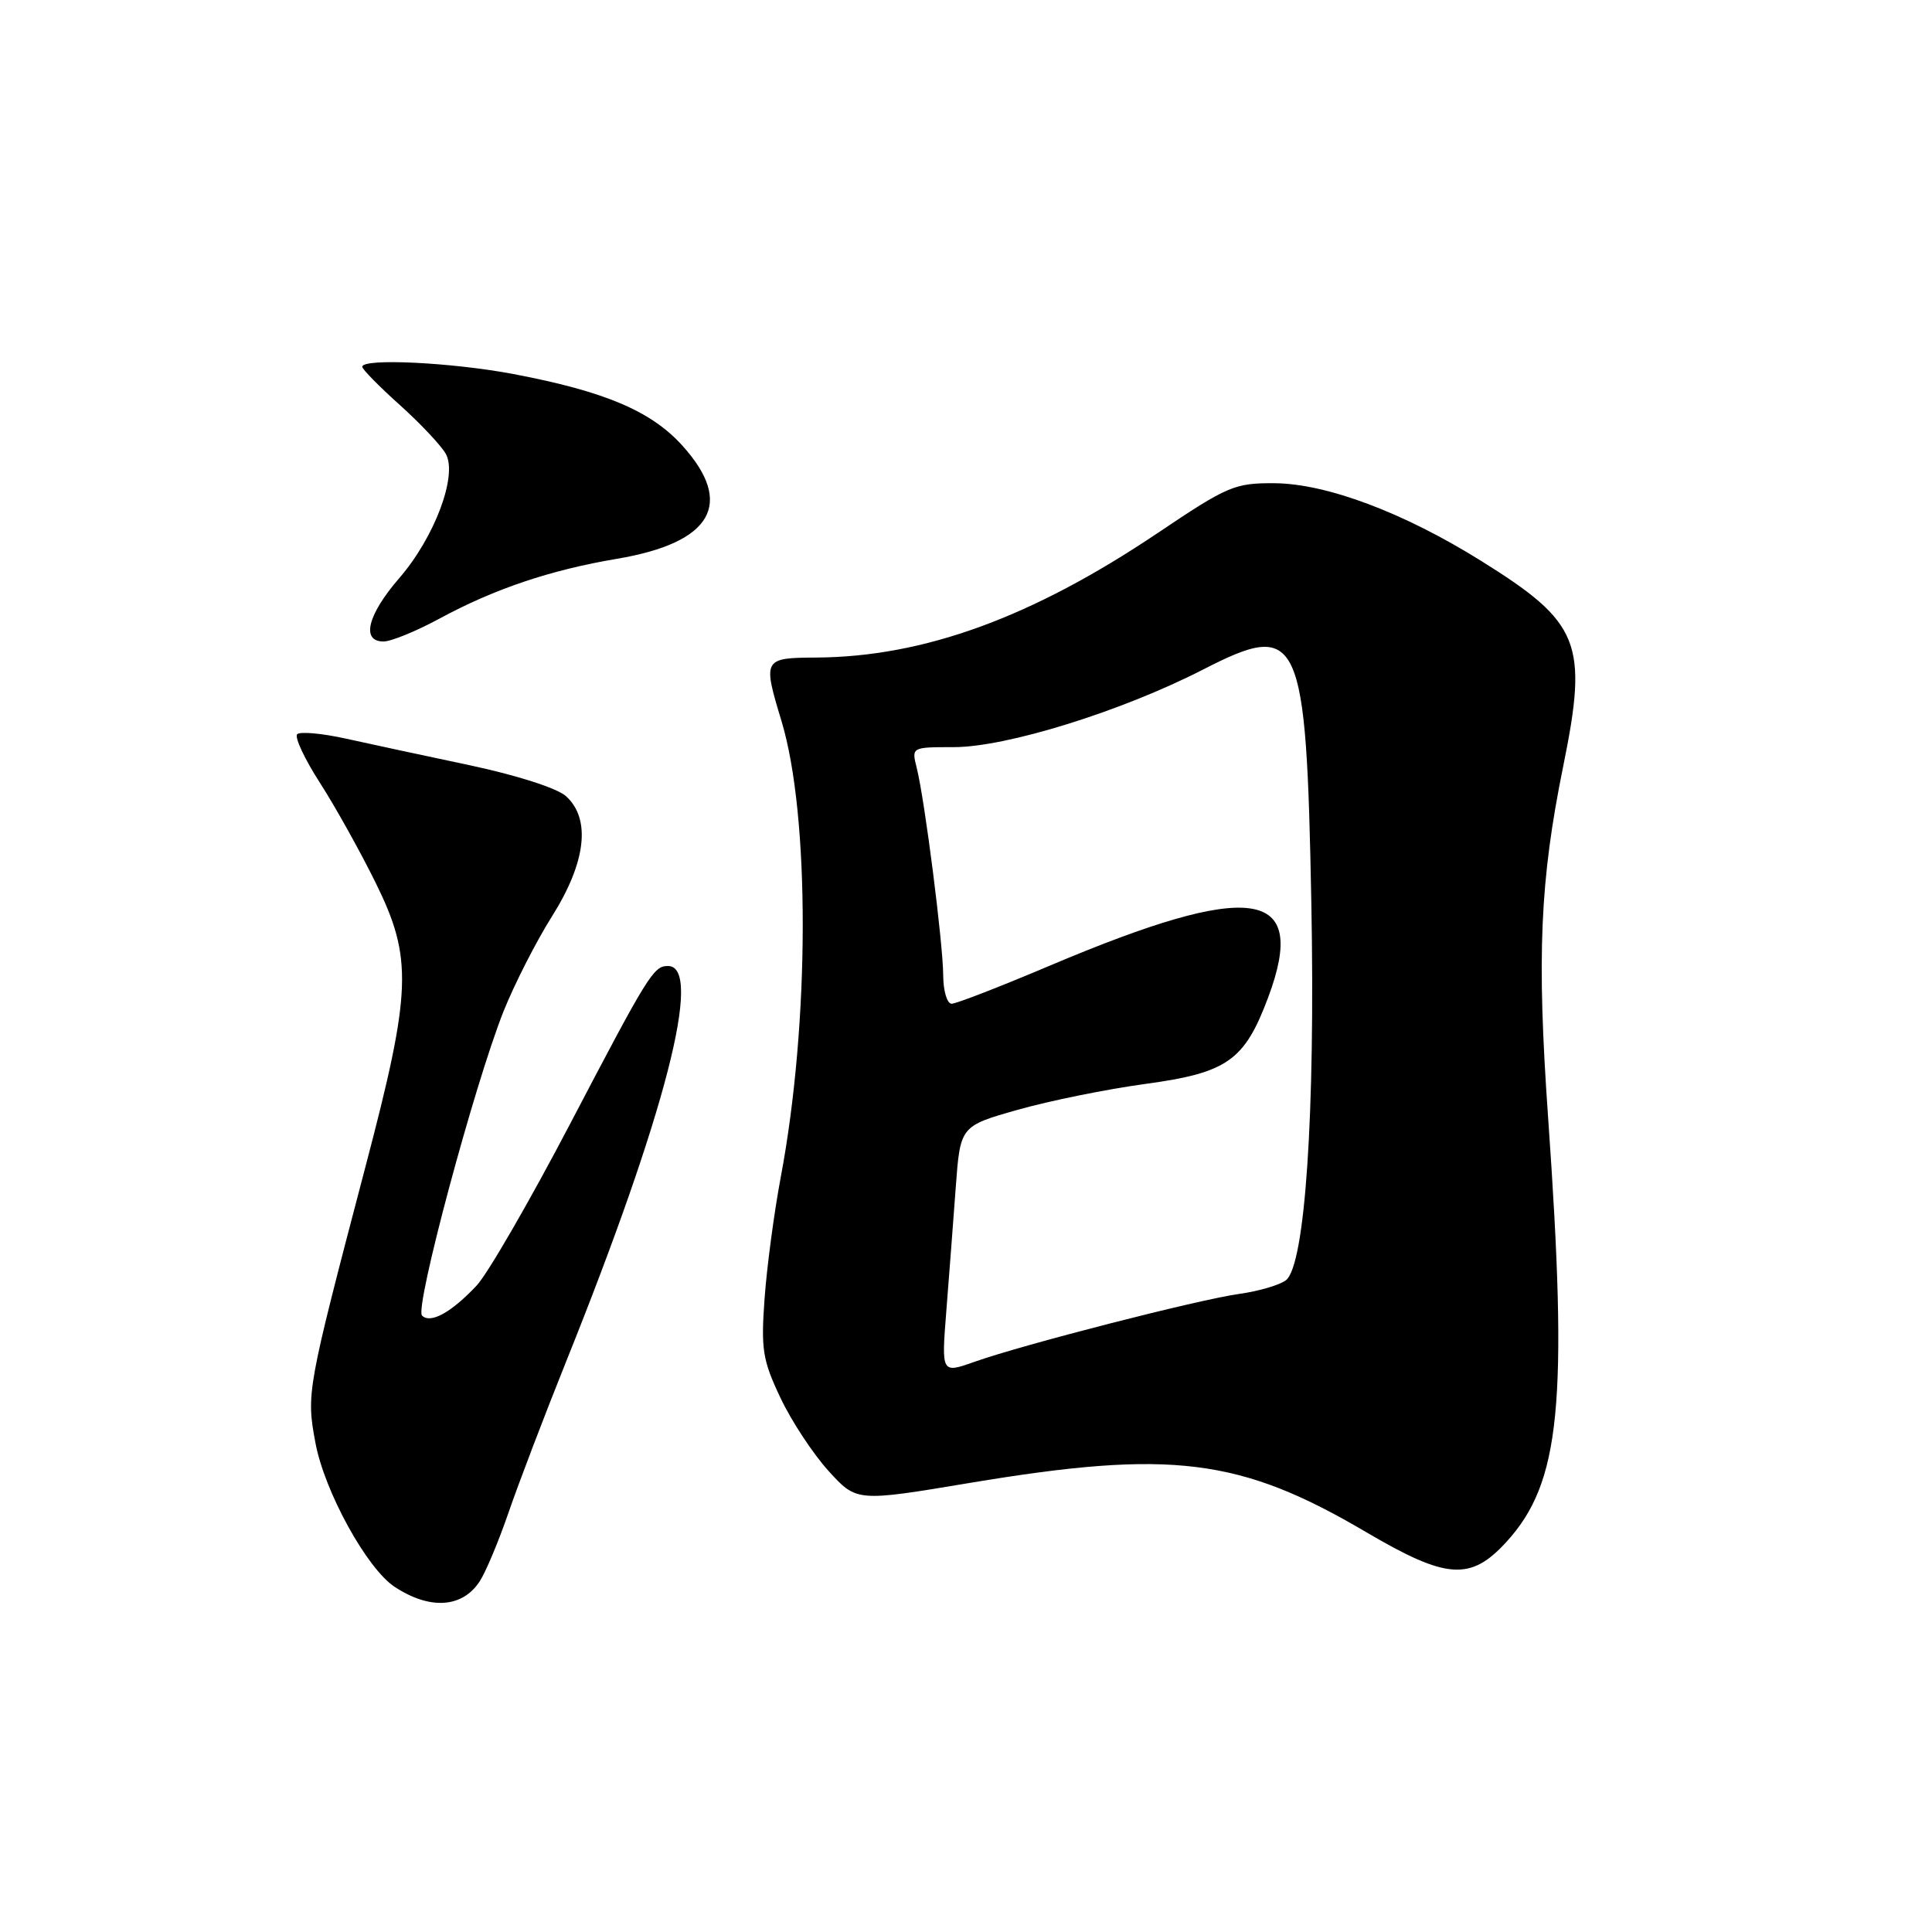 <?xml version="1.0" encoding="UTF-8" standalone="no"?>
<!DOCTYPE svg PUBLIC "-//W3C//DTD SVG 1.1//EN" "http://www.w3.org/Graphics/SVG/1.1/DTD/svg11.dtd" >
<svg xmlns="http://www.w3.org/2000/svg" xmlns:xlink="http://www.w3.org/1999/xlink" version="1.1" viewBox="0 0 256 256">
 <g >
 <path fill="currentColor"
d=" M 63.56 209.54 C 64.35 208.34 66.07 204.24 67.38 200.43 C 68.69 196.62 72.11 187.65 74.98 180.50 C 88.16 147.72 93.24 128.00 88.51 128.00 C 86.59 128.00 85.93 129.08 75.50 149.00 C 70.17 159.18 64.62 168.78 63.16 170.34 C 59.81 173.91 57.04 175.44 55.92 174.32 C 54.92 173.32 62.86 143.72 66.72 134.01 C 68.15 130.43 71.04 124.75 73.16 121.39 C 77.66 114.24 78.32 108.51 75.00 105.50 C 73.83 104.44 68.49 102.73 62.25 101.40 C 56.34 100.15 48.93 98.56 45.78 97.86 C 42.64 97.17 39.76 96.91 39.38 97.29 C 39.00 97.67 40.36 100.57 42.40 103.74 C 44.44 106.91 47.76 112.88 49.79 117.00 C 54.71 126.99 54.56 131.26 48.45 154.50 C 40.64 184.25 40.57 184.60 41.80 191.20 C 43.00 197.64 48.63 207.87 52.30 210.27 C 56.97 213.34 61.26 213.06 63.56 209.54 Z  M 199.59 204.33 C 206.78 196.48 207.81 186.04 205.13 148.04 C 203.62 126.64 204.05 116.70 207.14 101.50 C 210.46 85.16 209.39 82.51 196.24 74.31 C 185.99 67.91 175.77 64.08 168.88 64.03 C 163.59 64.00 162.69 64.38 153.38 70.64 C 136.71 81.84 122.37 87.06 108.07 87.13 C 101.14 87.17 101.06 87.32 103.54 95.50 C 107.34 108.03 107.31 135.52 103.45 156.00 C 102.57 160.68 101.61 167.90 101.31 172.06 C 100.82 178.81 101.05 180.23 103.41 185.21 C 104.86 188.29 107.73 192.64 109.78 194.90 C 113.50 199.00 113.50 199.00 128.47 196.50 C 155.19 192.04 164.29 193.16 181.03 203.02 C 191.68 209.28 194.85 209.51 199.59 204.33 Z  M 58.21 81.98 C 65.51 78.03 72.92 75.53 81.77 74.04 C 94.37 71.91 97.36 66.73 90.42 59.05 C 86.28 54.46 80.14 51.86 68.02 49.56 C 59.87 48.02 48.00 47.44 48.00 48.60 C 48.00 48.93 50.26 51.23 53.03 53.71 C 55.79 56.20 58.52 59.11 59.09 60.17 C 60.64 63.06 57.57 71.22 52.90 76.61 C 48.69 81.48 47.82 85.00 50.82 85.00 C 51.82 85.00 55.15 83.64 58.21 81.98 Z  M 125.39 173.75 C 125.75 169.21 126.31 161.83 126.64 157.35 C 127.24 149.21 127.24 149.21 134.87 147.05 C 139.07 145.86 146.66 144.32 151.74 143.63 C 162.63 142.15 164.90 140.55 168.04 132.16 C 173.45 117.69 165.93 116.60 139.09 127.96 C 132.55 130.73 126.70 133.00 126.10 133.00 C 125.49 133.00 124.99 131.31 124.98 129.25 C 124.96 125.01 122.53 105.94 121.47 101.75 C 120.78 99.00 120.78 99.00 126.38 99.00 C 133.37 99.00 148.60 94.26 159.39 88.73 C 172.27 82.12 173.08 83.88 173.76 119.70 C 174.29 147.57 172.93 167.68 170.39 169.64 C 169.57 170.27 166.79 171.09 164.20 171.45 C 158.72 172.22 135.50 178.18 129.12 180.45 C 124.74 182.00 124.74 182.00 125.39 173.75 Z "/>
</g>
</svg>